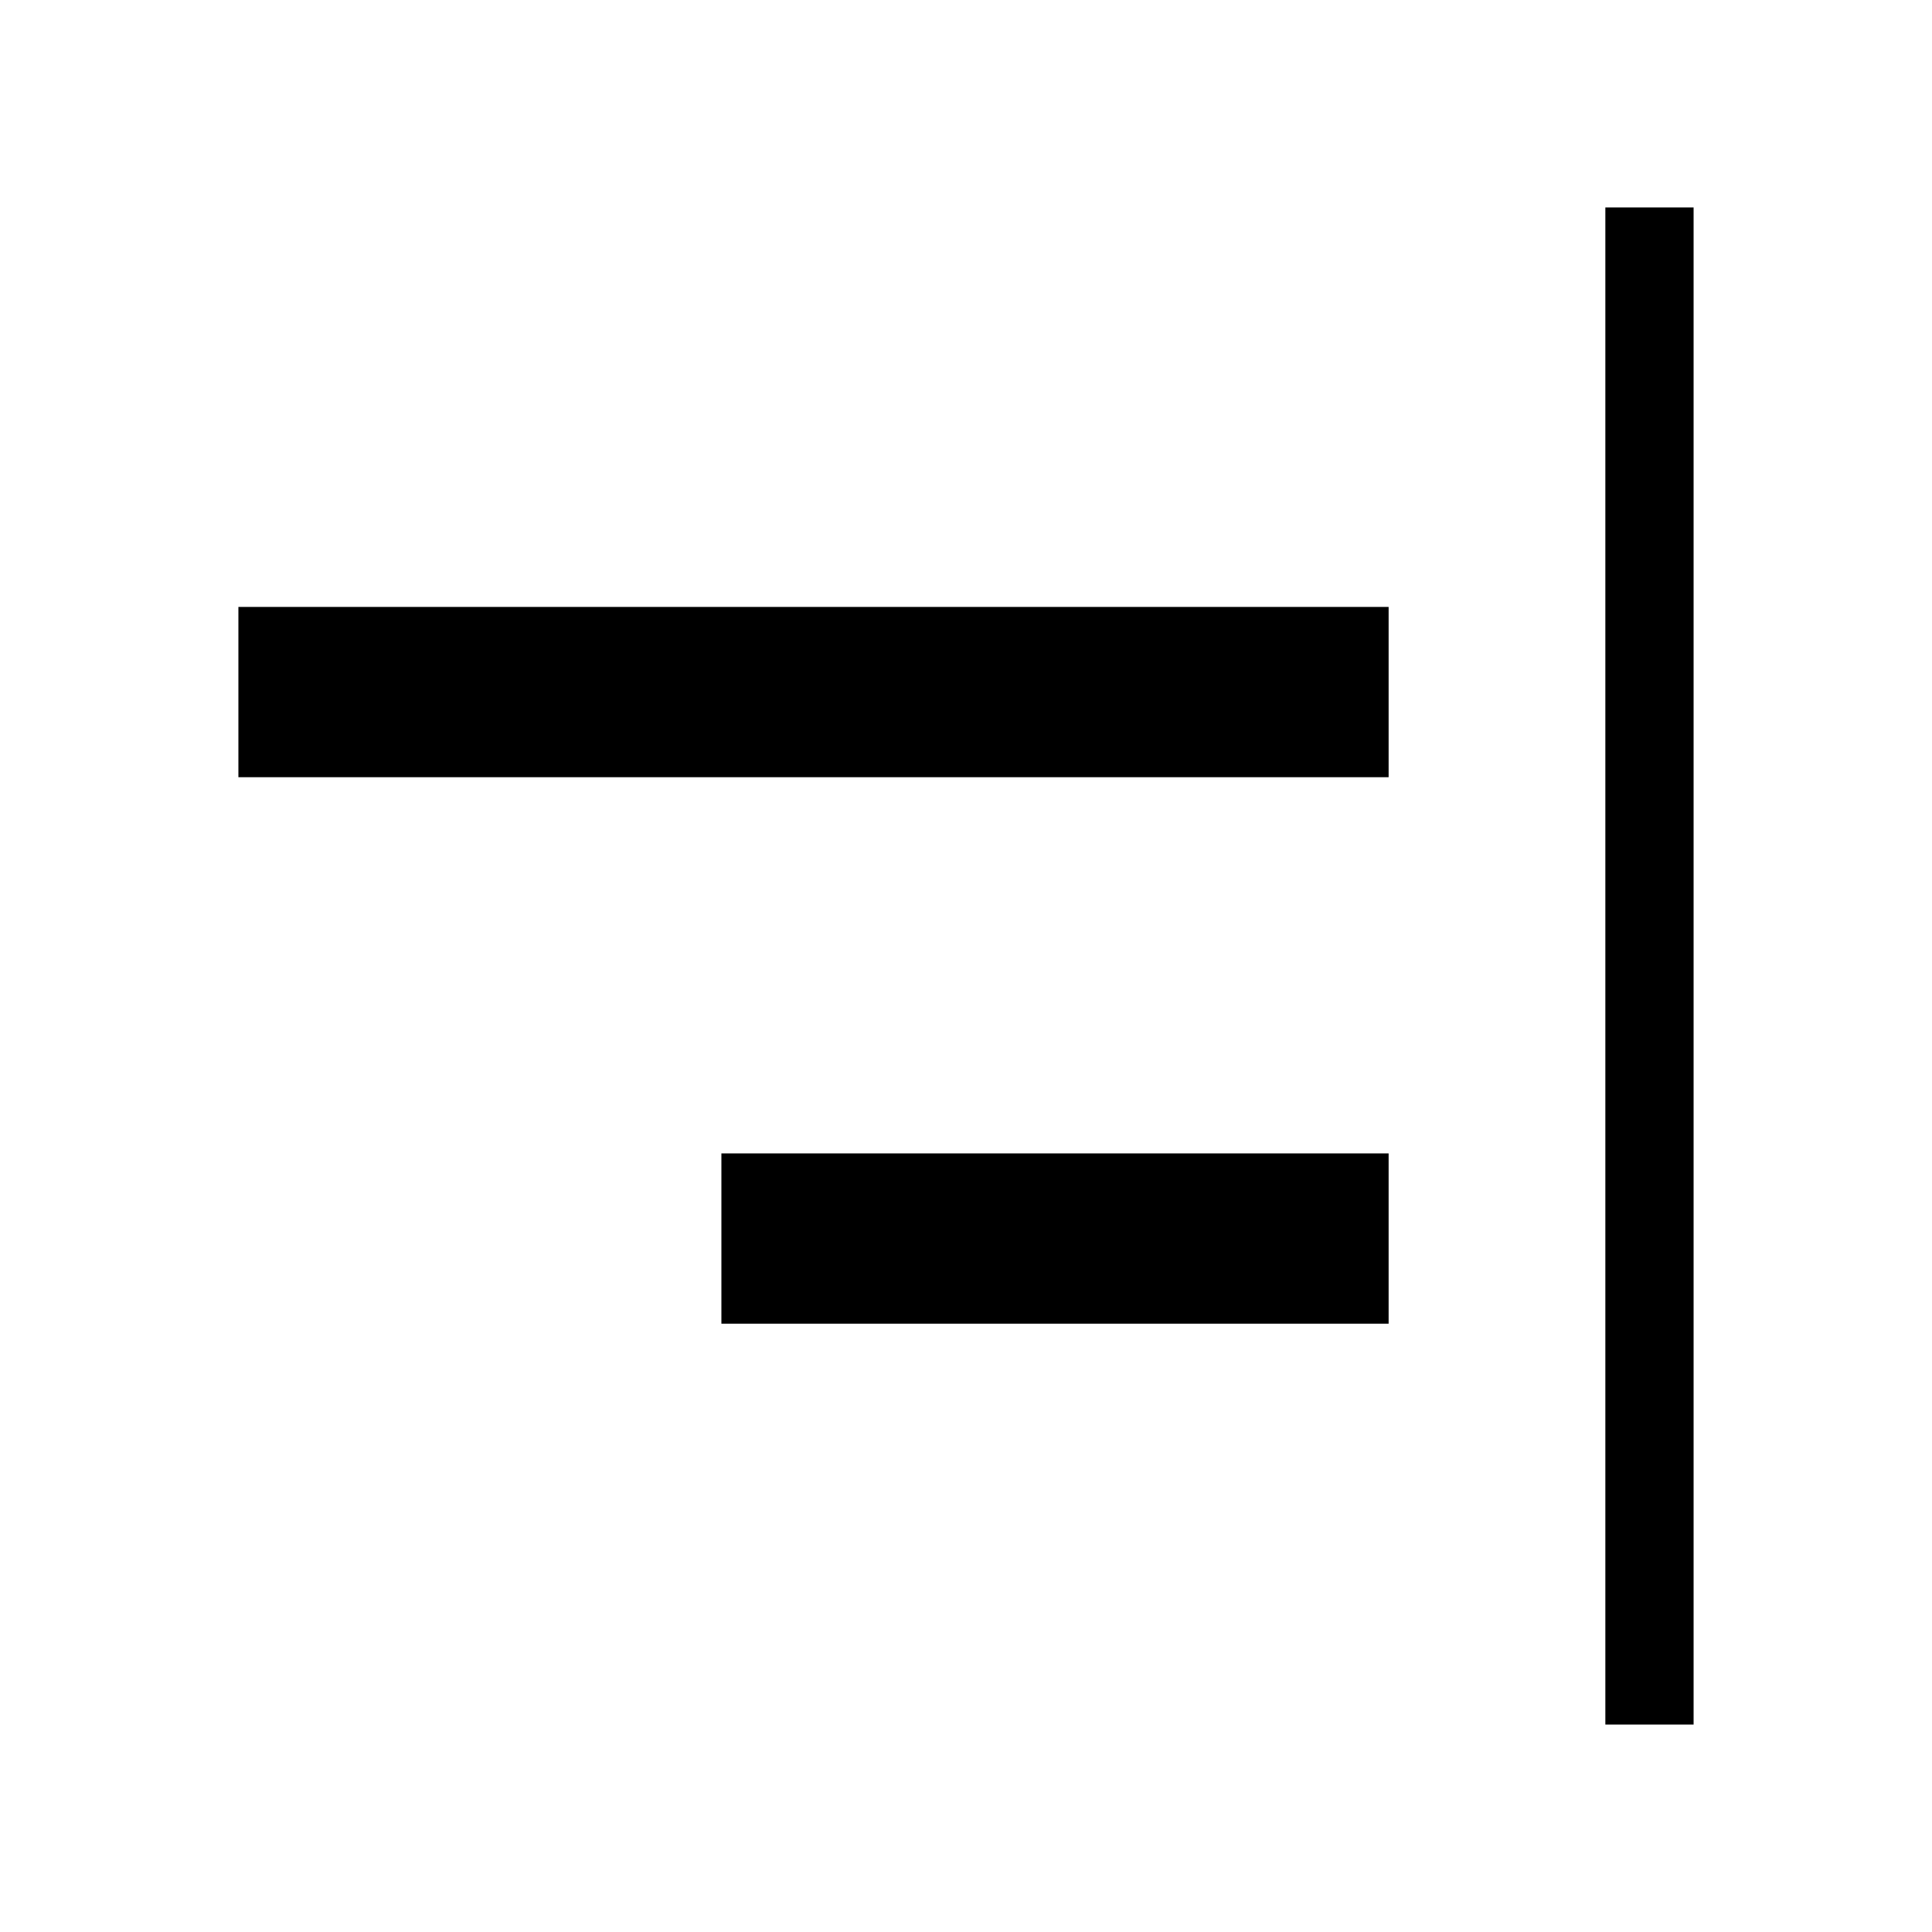 <svg xmlns="http://www.w3.org/2000/svg" height="48" viewBox="0 -960 960 960" width="48"><path d="M797.69-103.08v-753.84h43.85v753.84h-43.85ZM358.46-302.27v-84.61H690v84.61H358.46Zm-240-271.54v-84.61H690v84.61H118.46Z"/></svg>